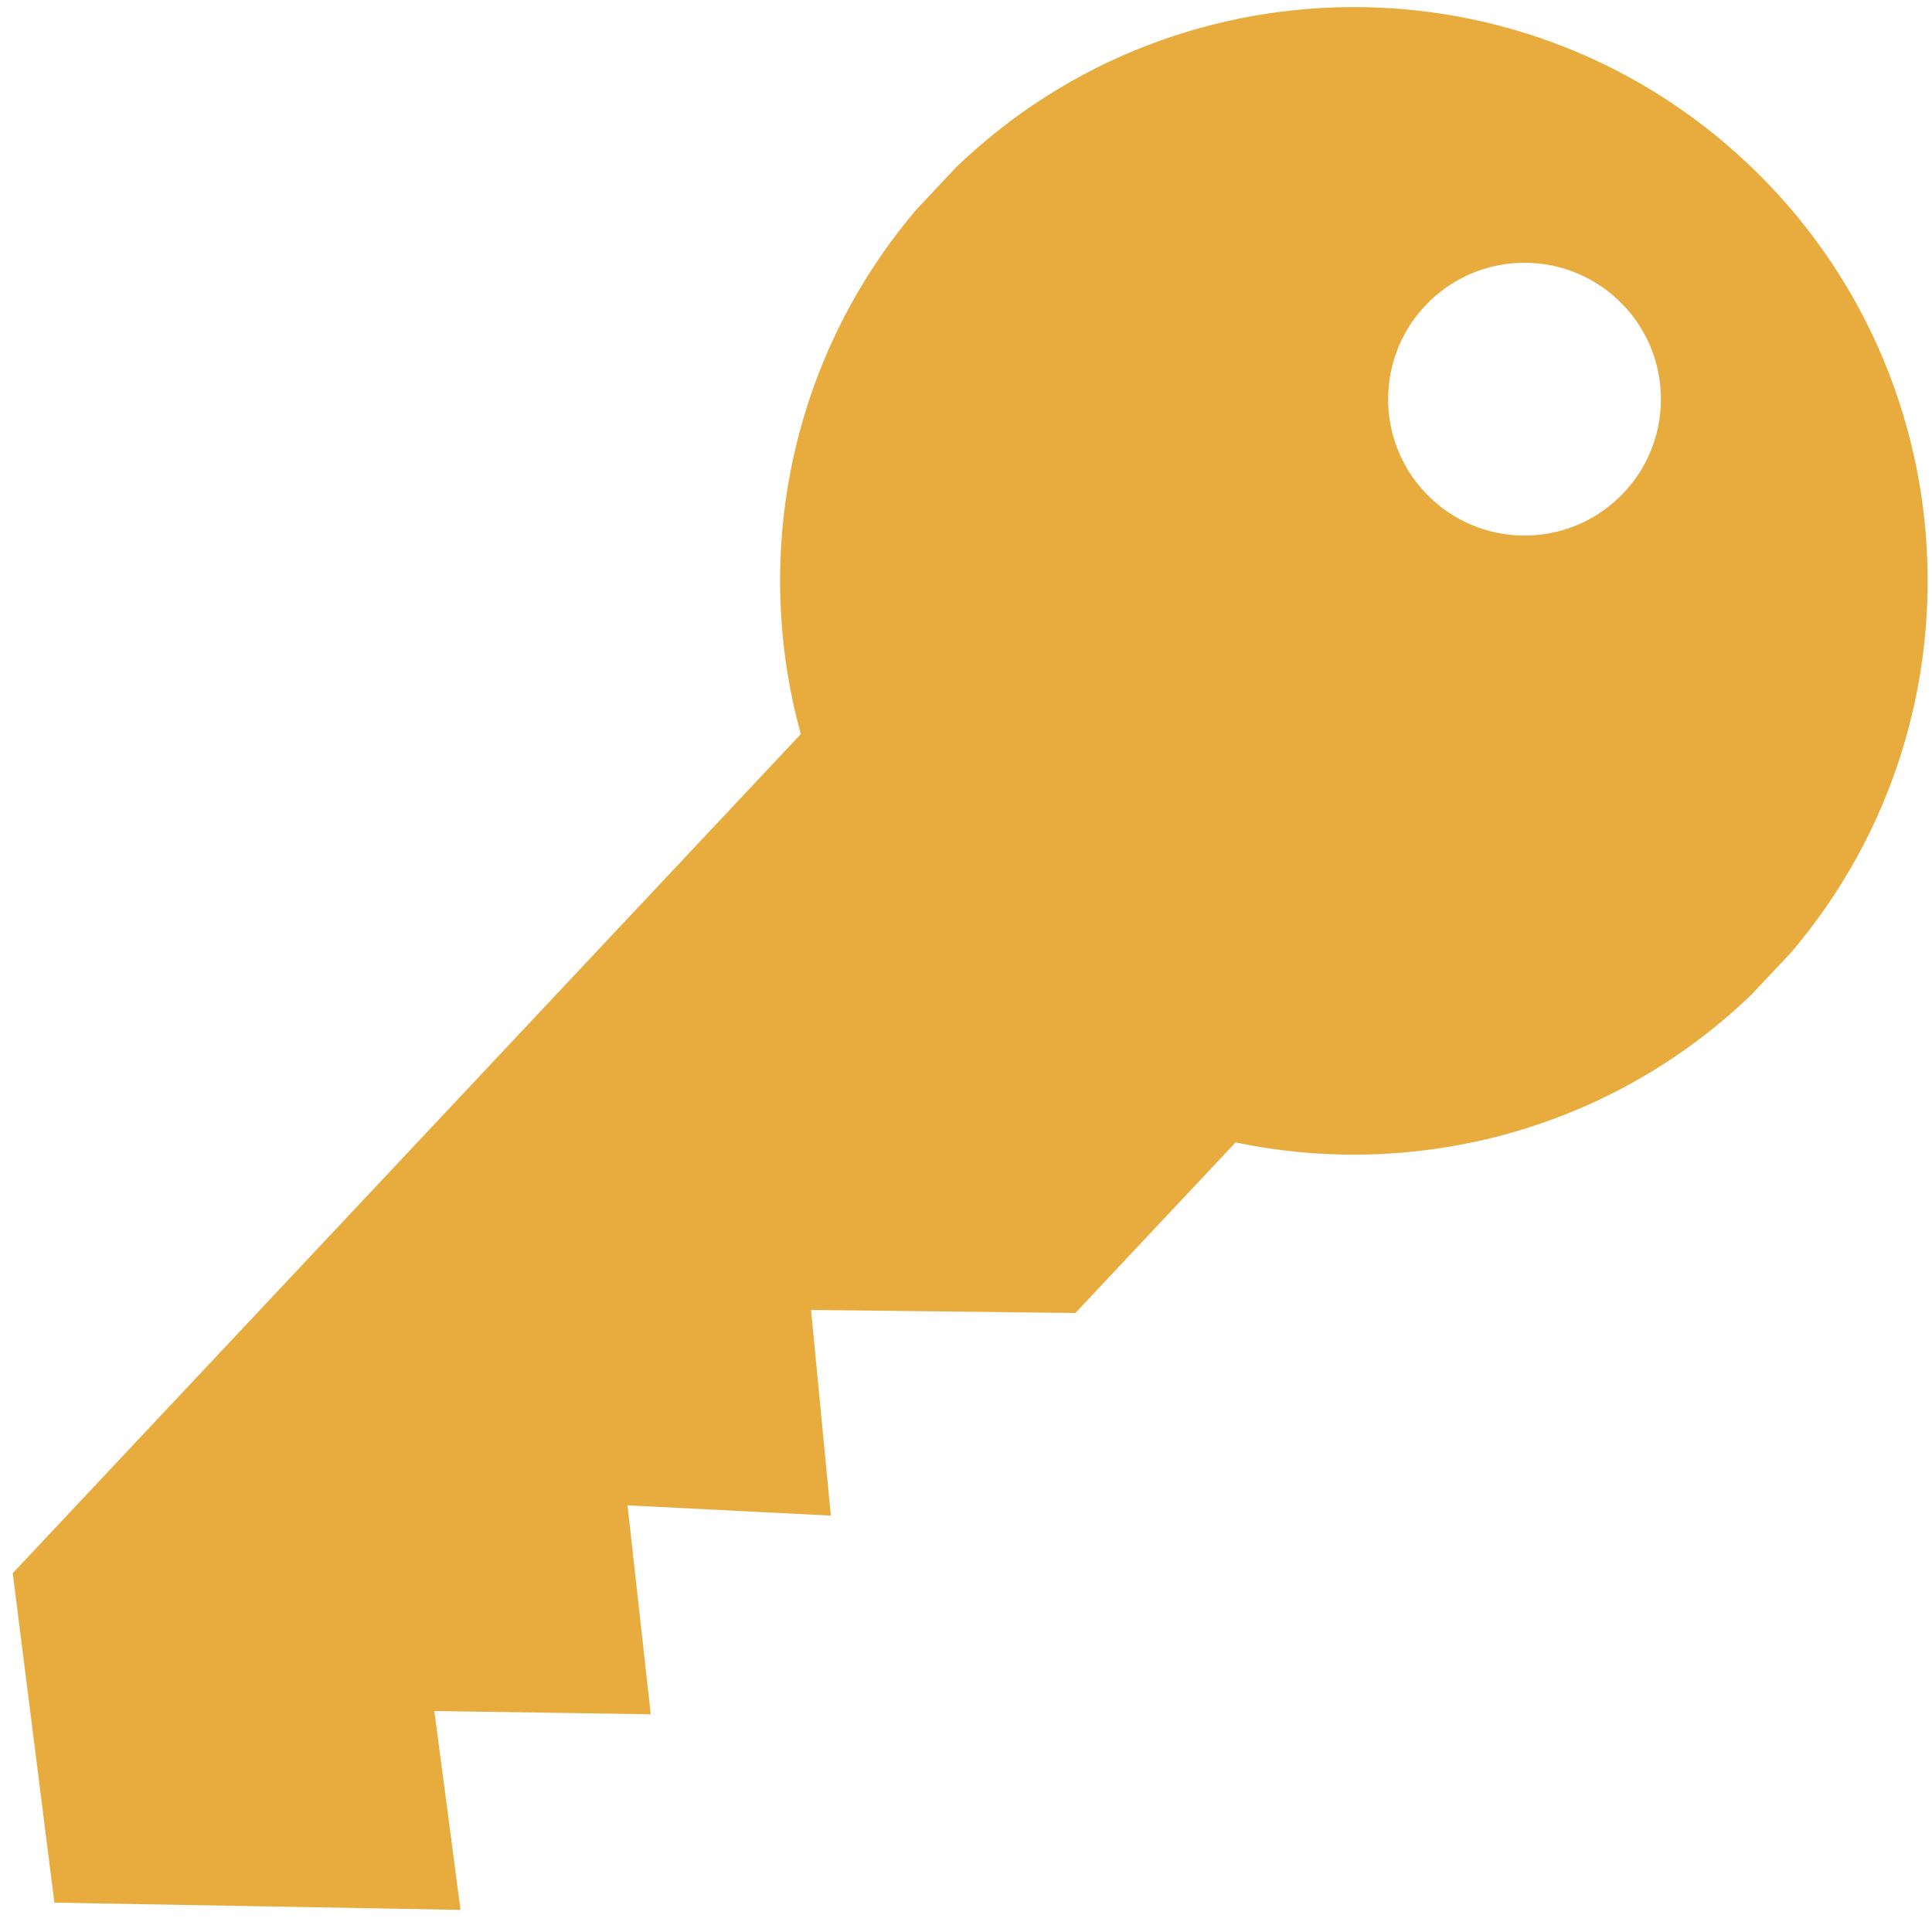 <svg xmlns="http://www.w3.org/2000/svg" xmlns:xlink="http://www.w3.org/1999/xlink" width="500" zoomAndPan="magnify" viewBox="0 0 375 375" height="500" preserveAspectRatio="xMidYMid meet" version="1.0"><defs><clipPath id="7708488f14"><path d="M 2 1 L 375 1 L 375 371 L 2 371 Z M 2 1 " clip-rule="nonzero"/></clipPath><clipPath id="7a365793a2"><path d="M 420.316 107.91 L 97.867 451.227 L -64.496 298.73 L 257.953 -44.586 Z M 420.316 107.91 " clip-rule="nonzero"/></clipPath><clipPath id="4075b0866d"><path d="M 257.746 -44.781 L -64.703 298.539 L 97.664 451.035 L 420.113 107.715 Z M 257.746 -44.781 " clip-rule="nonzero"/></clipPath></defs><g clip-path="url(#7708488f14)"><g clip-path="url(#7a365793a2)"><g clip-path="url(#4075b0866d)"><path fill="#e8ac3e" d="M 2.473 305.352 L 155.441 142.484 L 155.441 142.488 C 145.445 106.281 154.004 65.883 181.602 36.5 C 223.711 -8.336 294.195 -10.547 339.031 31.562 C 383.867 73.676 386.078 144.16 343.965 188.996 C 316.371 218.375 276.586 229.449 239.824 221.738 L 239.824 221.742 L 208.73 254.852 L 157.426 254.258 L 161.262 294.18 L 121.801 292.188 L 126.305 332.738 L 84.305 332.109 L 89.387 370.707 L 10.555 369.301 Z M 315.207 95.602 C 325.219 84.945 324.695 68.191 314.035 58.18 C 303.375 48.172 286.621 48.695 276.613 59.355 C 266.602 70.012 267.125 86.766 277.785 96.773 C 288.445 106.789 305.199 106.262 315.207 95.602 Z M 315.207 95.602 " fill-opacity="1" fill-rule="nonzero"/></g></g></g></svg>